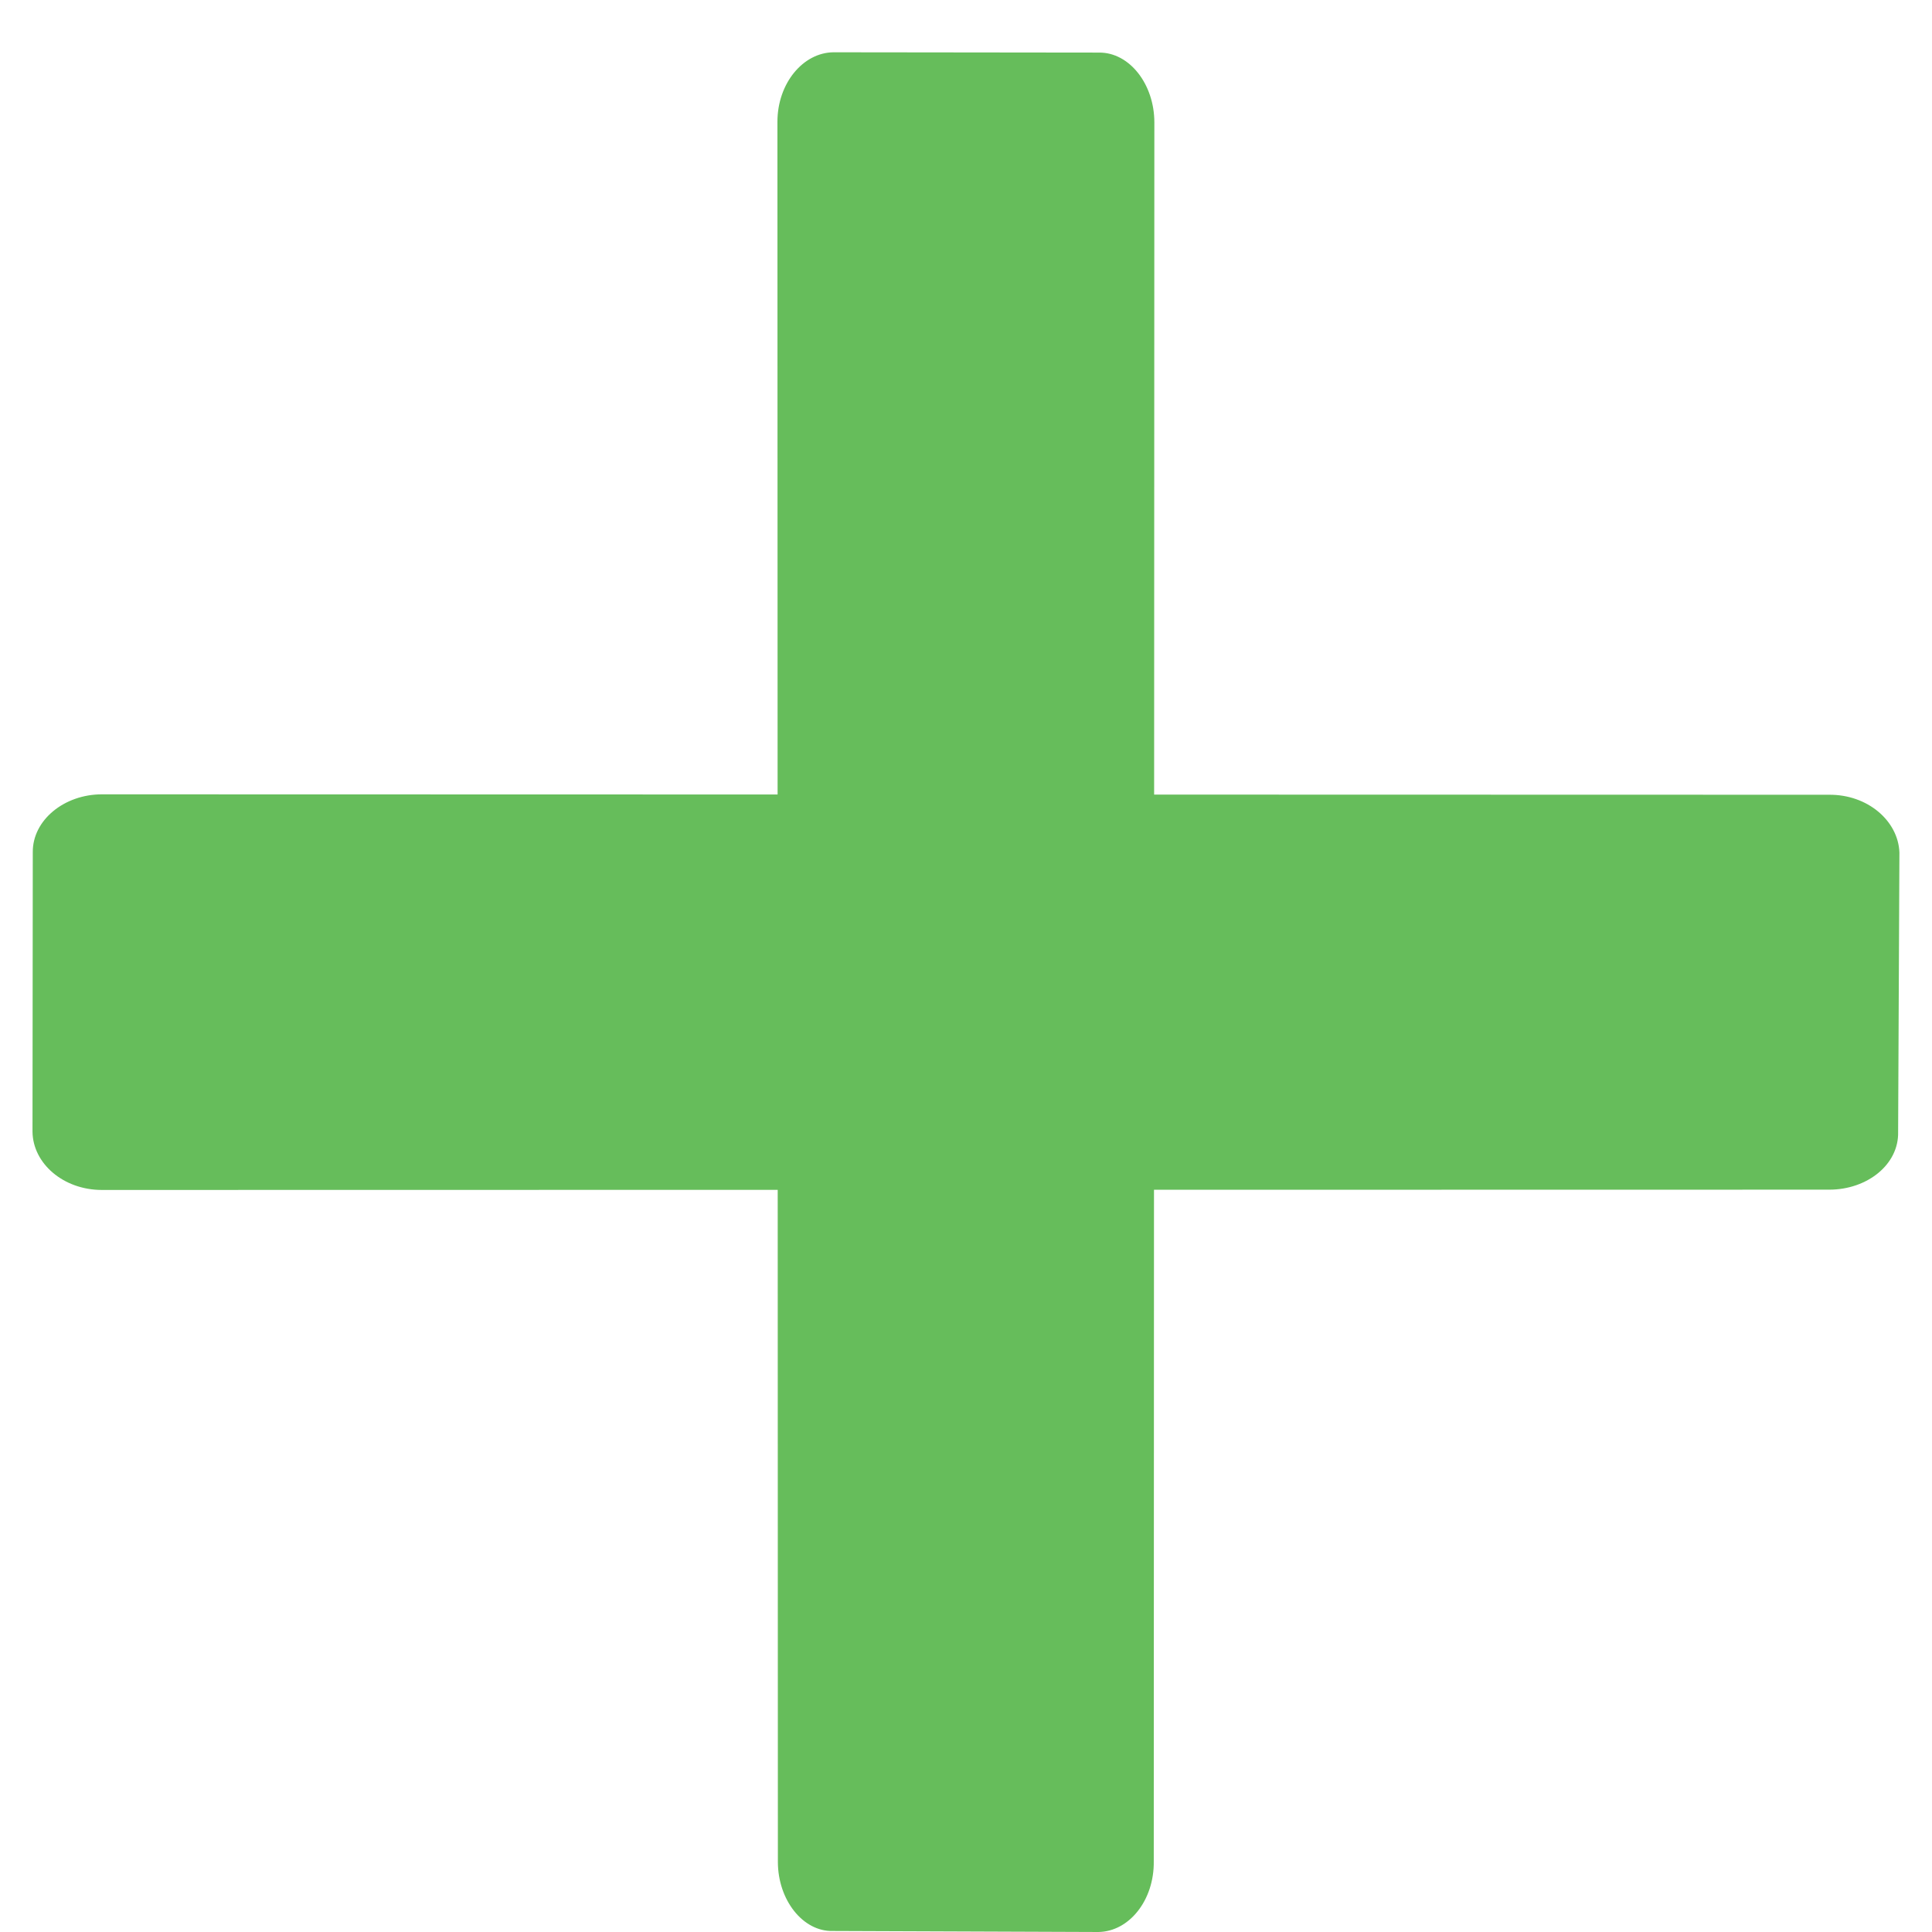 <?xml version="1.0" encoding="utf-8"?>
<!-- Generator: Adobe Illustrator 14.0.0, SVG Export Plug-In . SVG Version: 6.00 Build 43363)  -->
<!DOCTYPE svg PUBLIC "-//W3C//DTD SVG 1.1//EN" "http://www.w3.org/Graphics/SVG/1.1/DTD/svg11.dtd">
<svg version="1.1" id="Layer_1" xmlns="http://www.w3.org/2000/svg" xmlns:xlink="http://www.w3.org/1999/xlink" x="0px" y="0px"
	 width="124px" height="124px" viewBox="0 0 124 124" enable-background="new 0 0 124 124" xml:space="preserve">
<path fill="#66BD5B" d="M70.537,3.375c1.957-0.019,3.552,2.031,3.552,4.482l-0.038,111.596c0.038,2.507-1.584,4.527-3.56,4.547
	l-17.043-0.065c-1.92,0.046-3.522-1.994-3.522-4.436L49.897,7.82c0-2.47,1.641-4.445,3.597-4.464L70.537,3.375z"/>
<path fill="#66BD5B" d="M2.104,54.7c-0.019-2.06,2.013-3.718,4.436-3.718l110.84,0.027c2.489-0.027,4.455,1.678,4.529,3.709
	l-0.083,17.929c0.055,2.087-1.977,3.708-4.418,3.708L6.54,76.374c-2.479,0-4.436-1.705-4.454-3.746L2.104,54.7z"/>
</svg>
